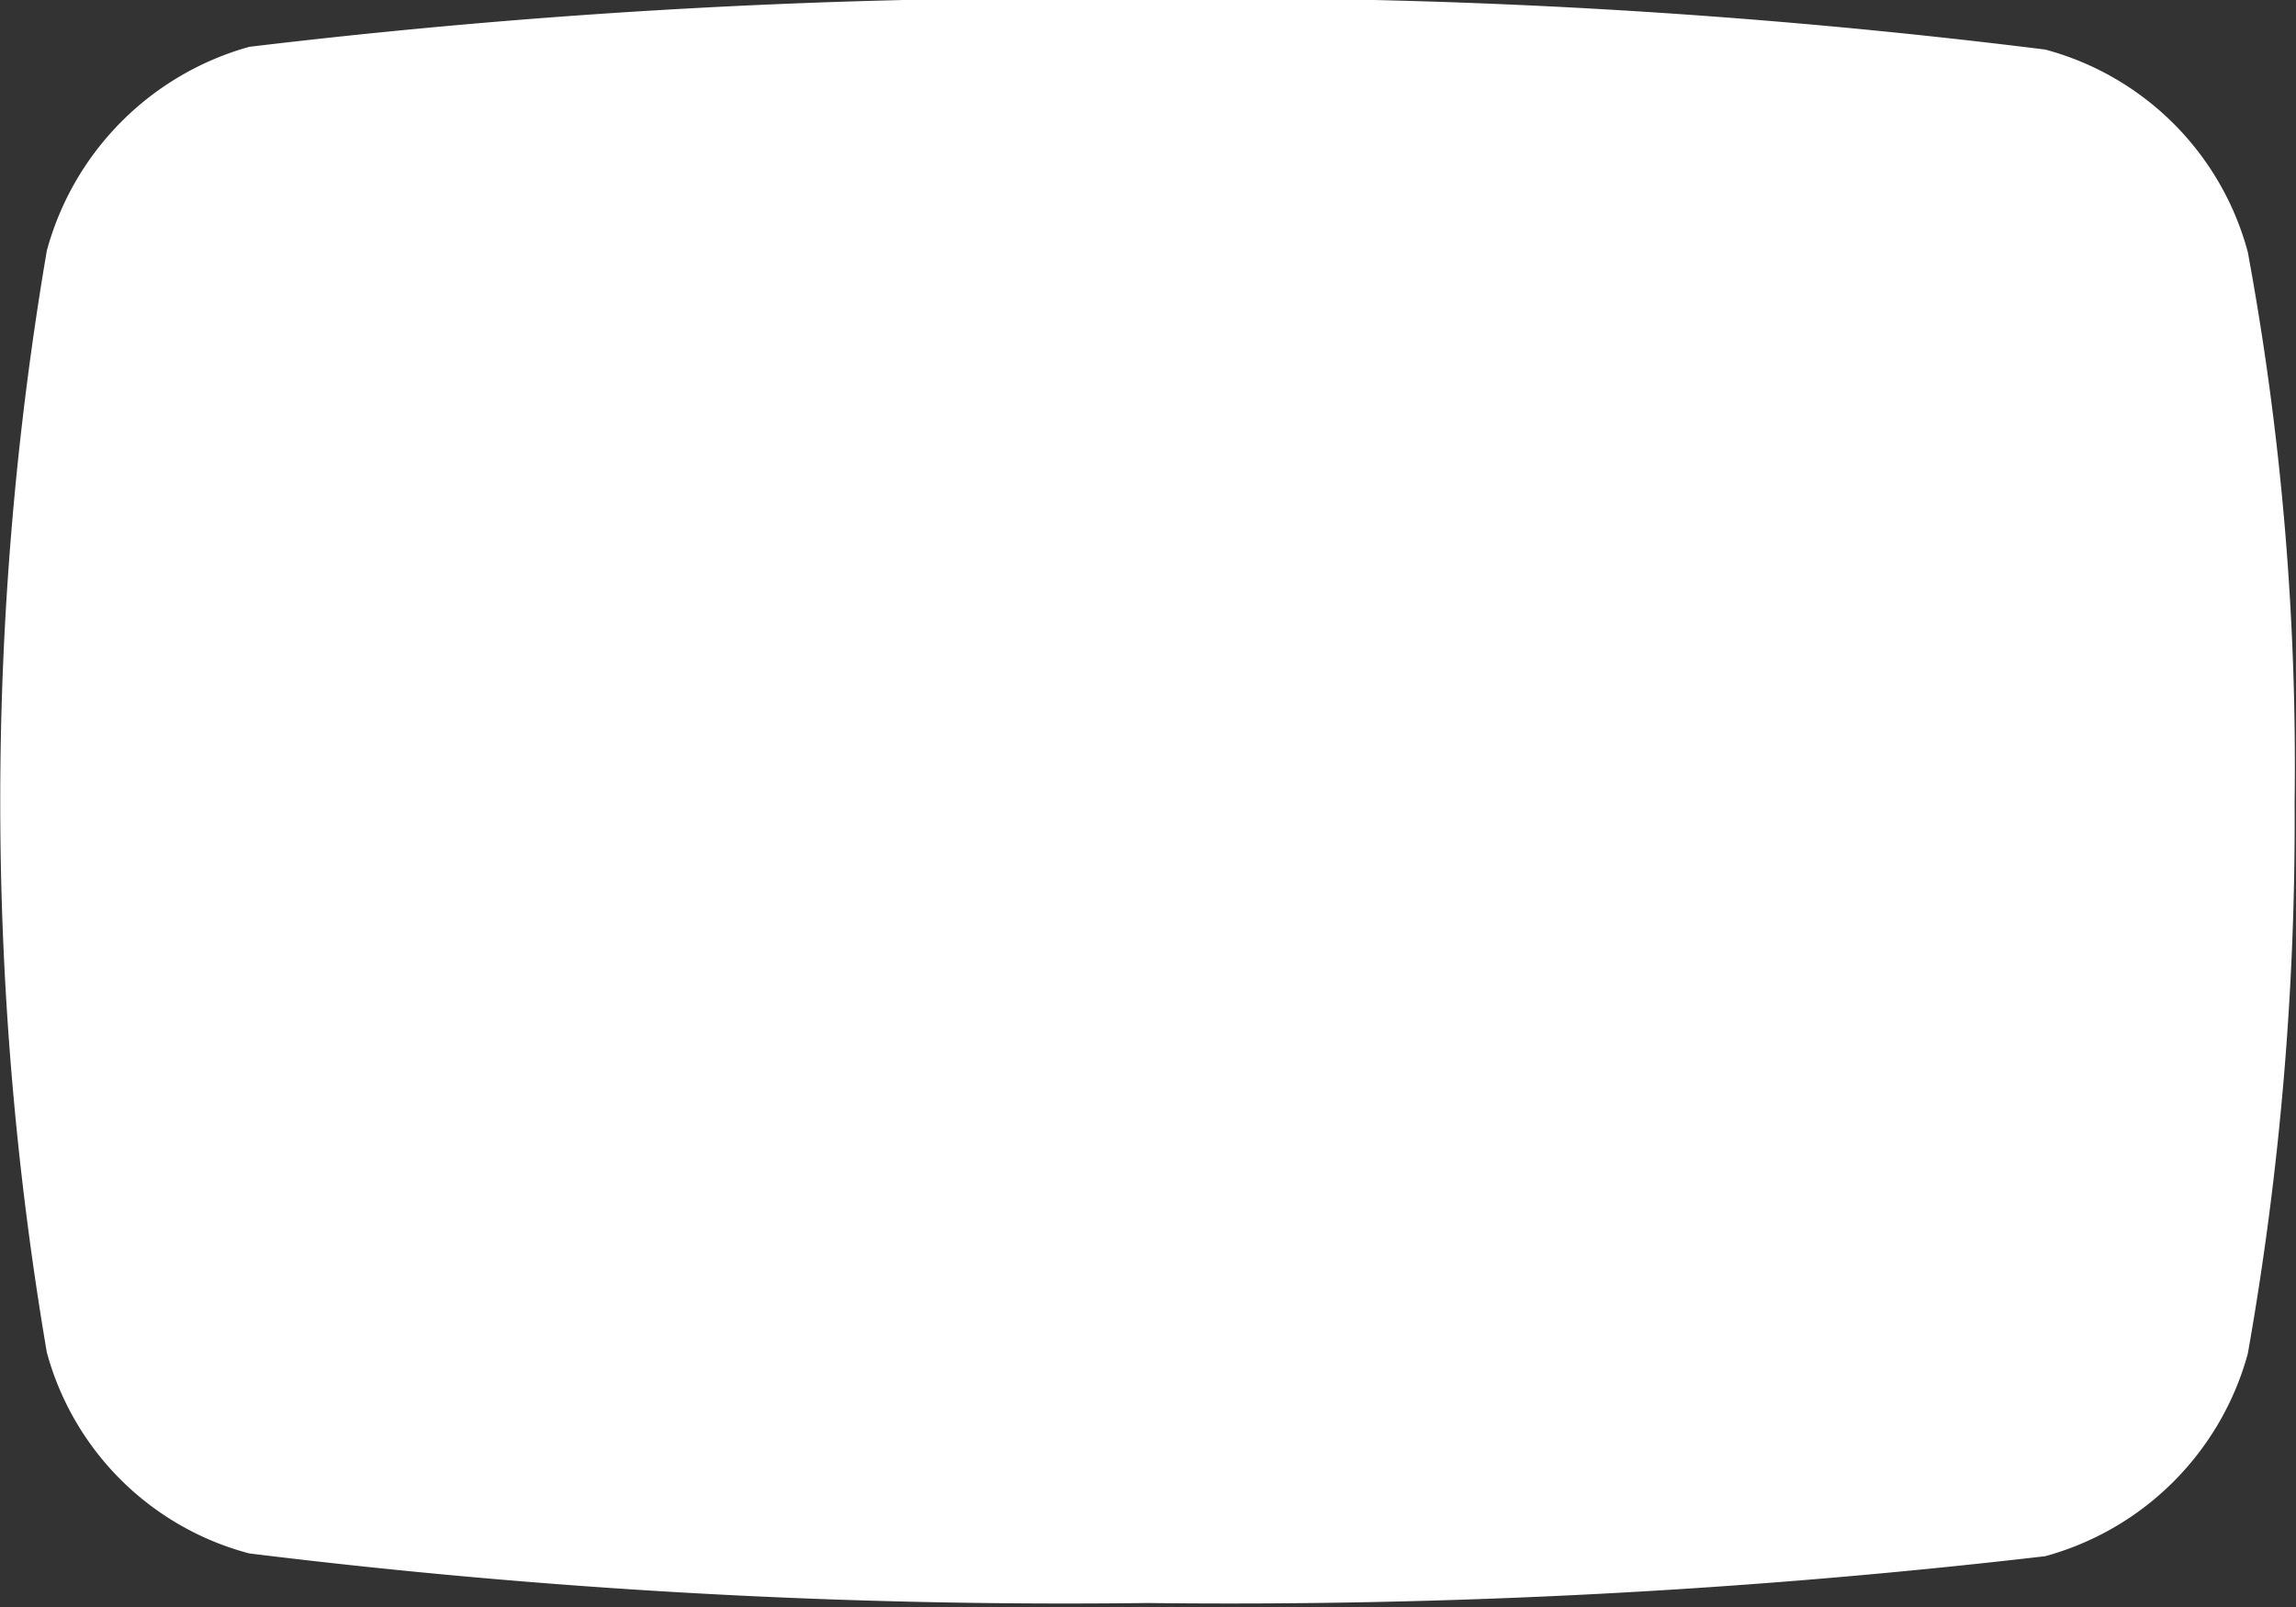 <?xml version="1.0" encoding="UTF-8"?>
<svg xmlns="http://www.w3.org/2000/svg" viewBox="0 0 16.67 11.67"><rect x="0" y="0" width="16.67" height="11.67" fill="#333333" stroke="none"/><path d="M14.85.36a2.08 2.08 0 011.47 1.47 20.5 20.5 0 01.34 4 22.19 22.19 0 01-.34 4 2.1 2.1 0 01-1.47 1.47 51.13 51.13 0 01-6.52.34 48.46 48.46 0 01-6.52-.36A2.07 2.07 0 01.34 9.82a23.82 23.82 0 010-8A2.11 2.11 0 011.81.34a49.68 49.68 0 016.52-.35 48.31 48.31 0 016.52.37zm-3.84 5.48l-4.34 2.5v-5z" fill="#FFF"></path></svg>